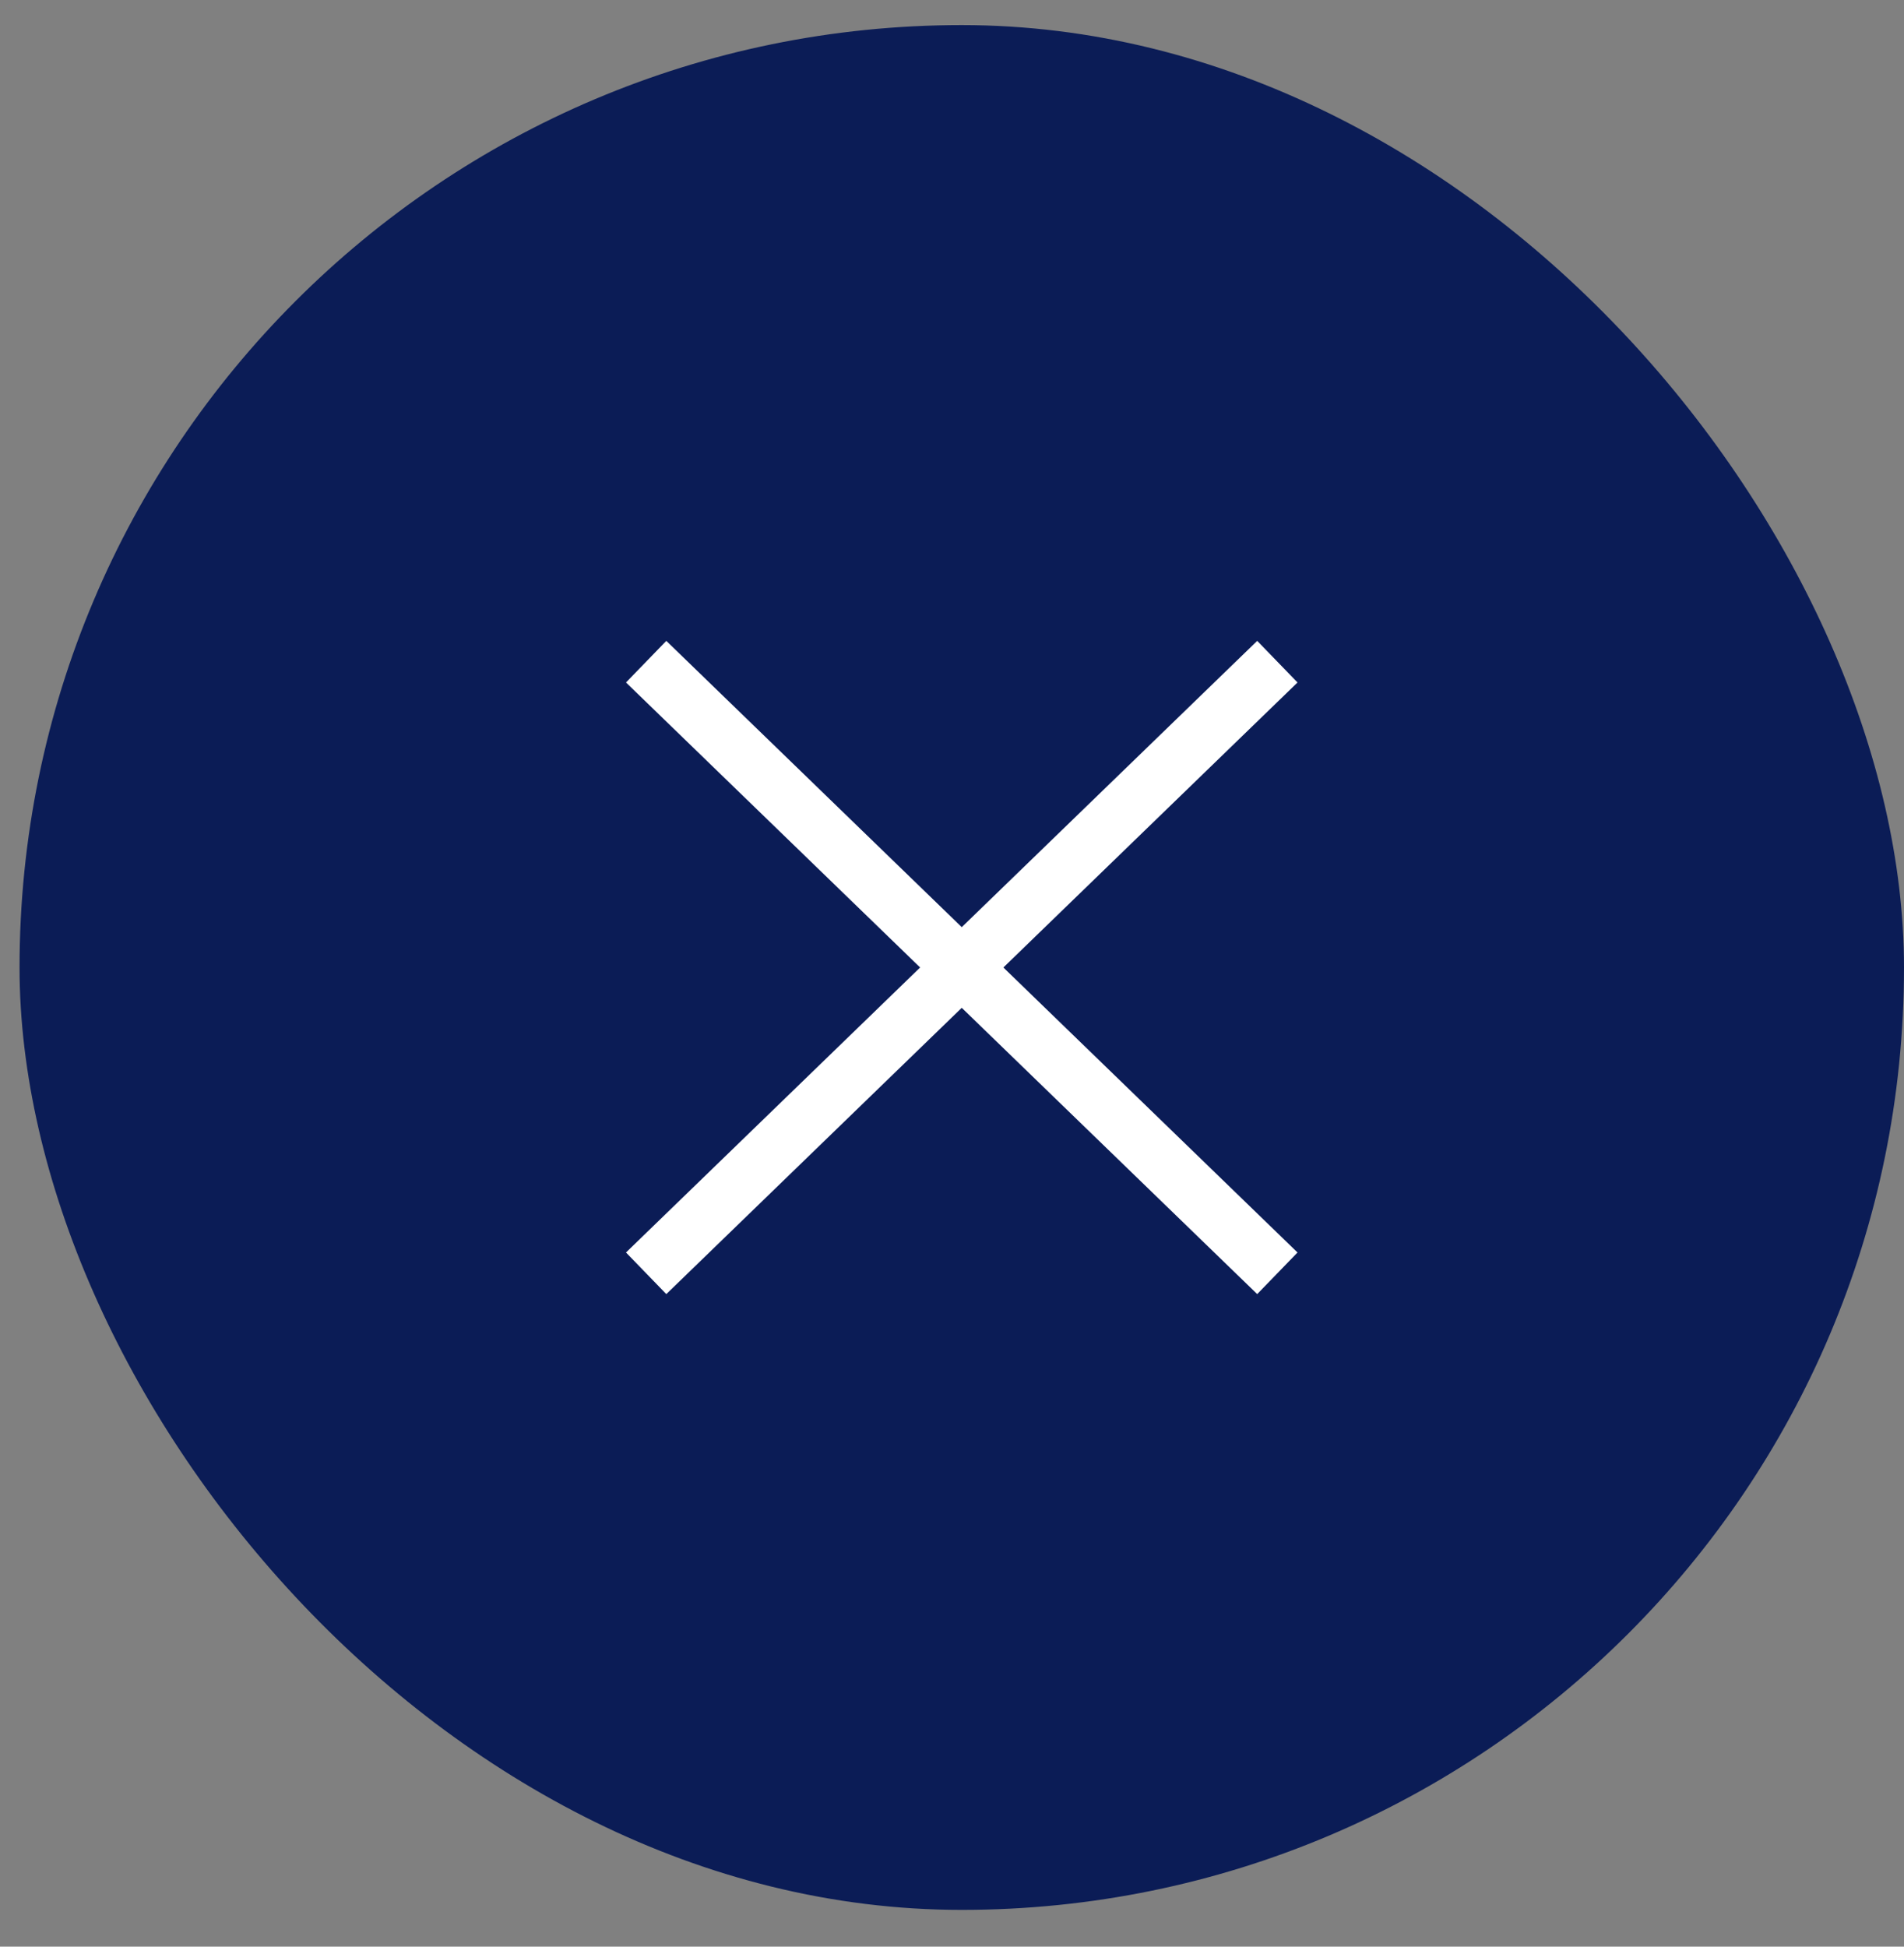 <svg width="45" height="46" viewBox="0 0 45 46" fill="none" xmlns="http://www.w3.org/2000/svg">
<rect x="0" y="0" width="45" height="46" fill="#808080" stroke="none"/>
<rect x="0.462" y="0.593" width="44.538" height="44.538" rx="22.269" fill="#0B1C56"/>
<path d="M29.698 29.612L15.763 16.112" stroke="white" stroke-width="1.369" stroke-linecap="square"/>
<path d="M29.698 16.112L15.763 29.612" stroke="white" stroke-width="1.369" stroke-linecap="square"/>
</svg>
